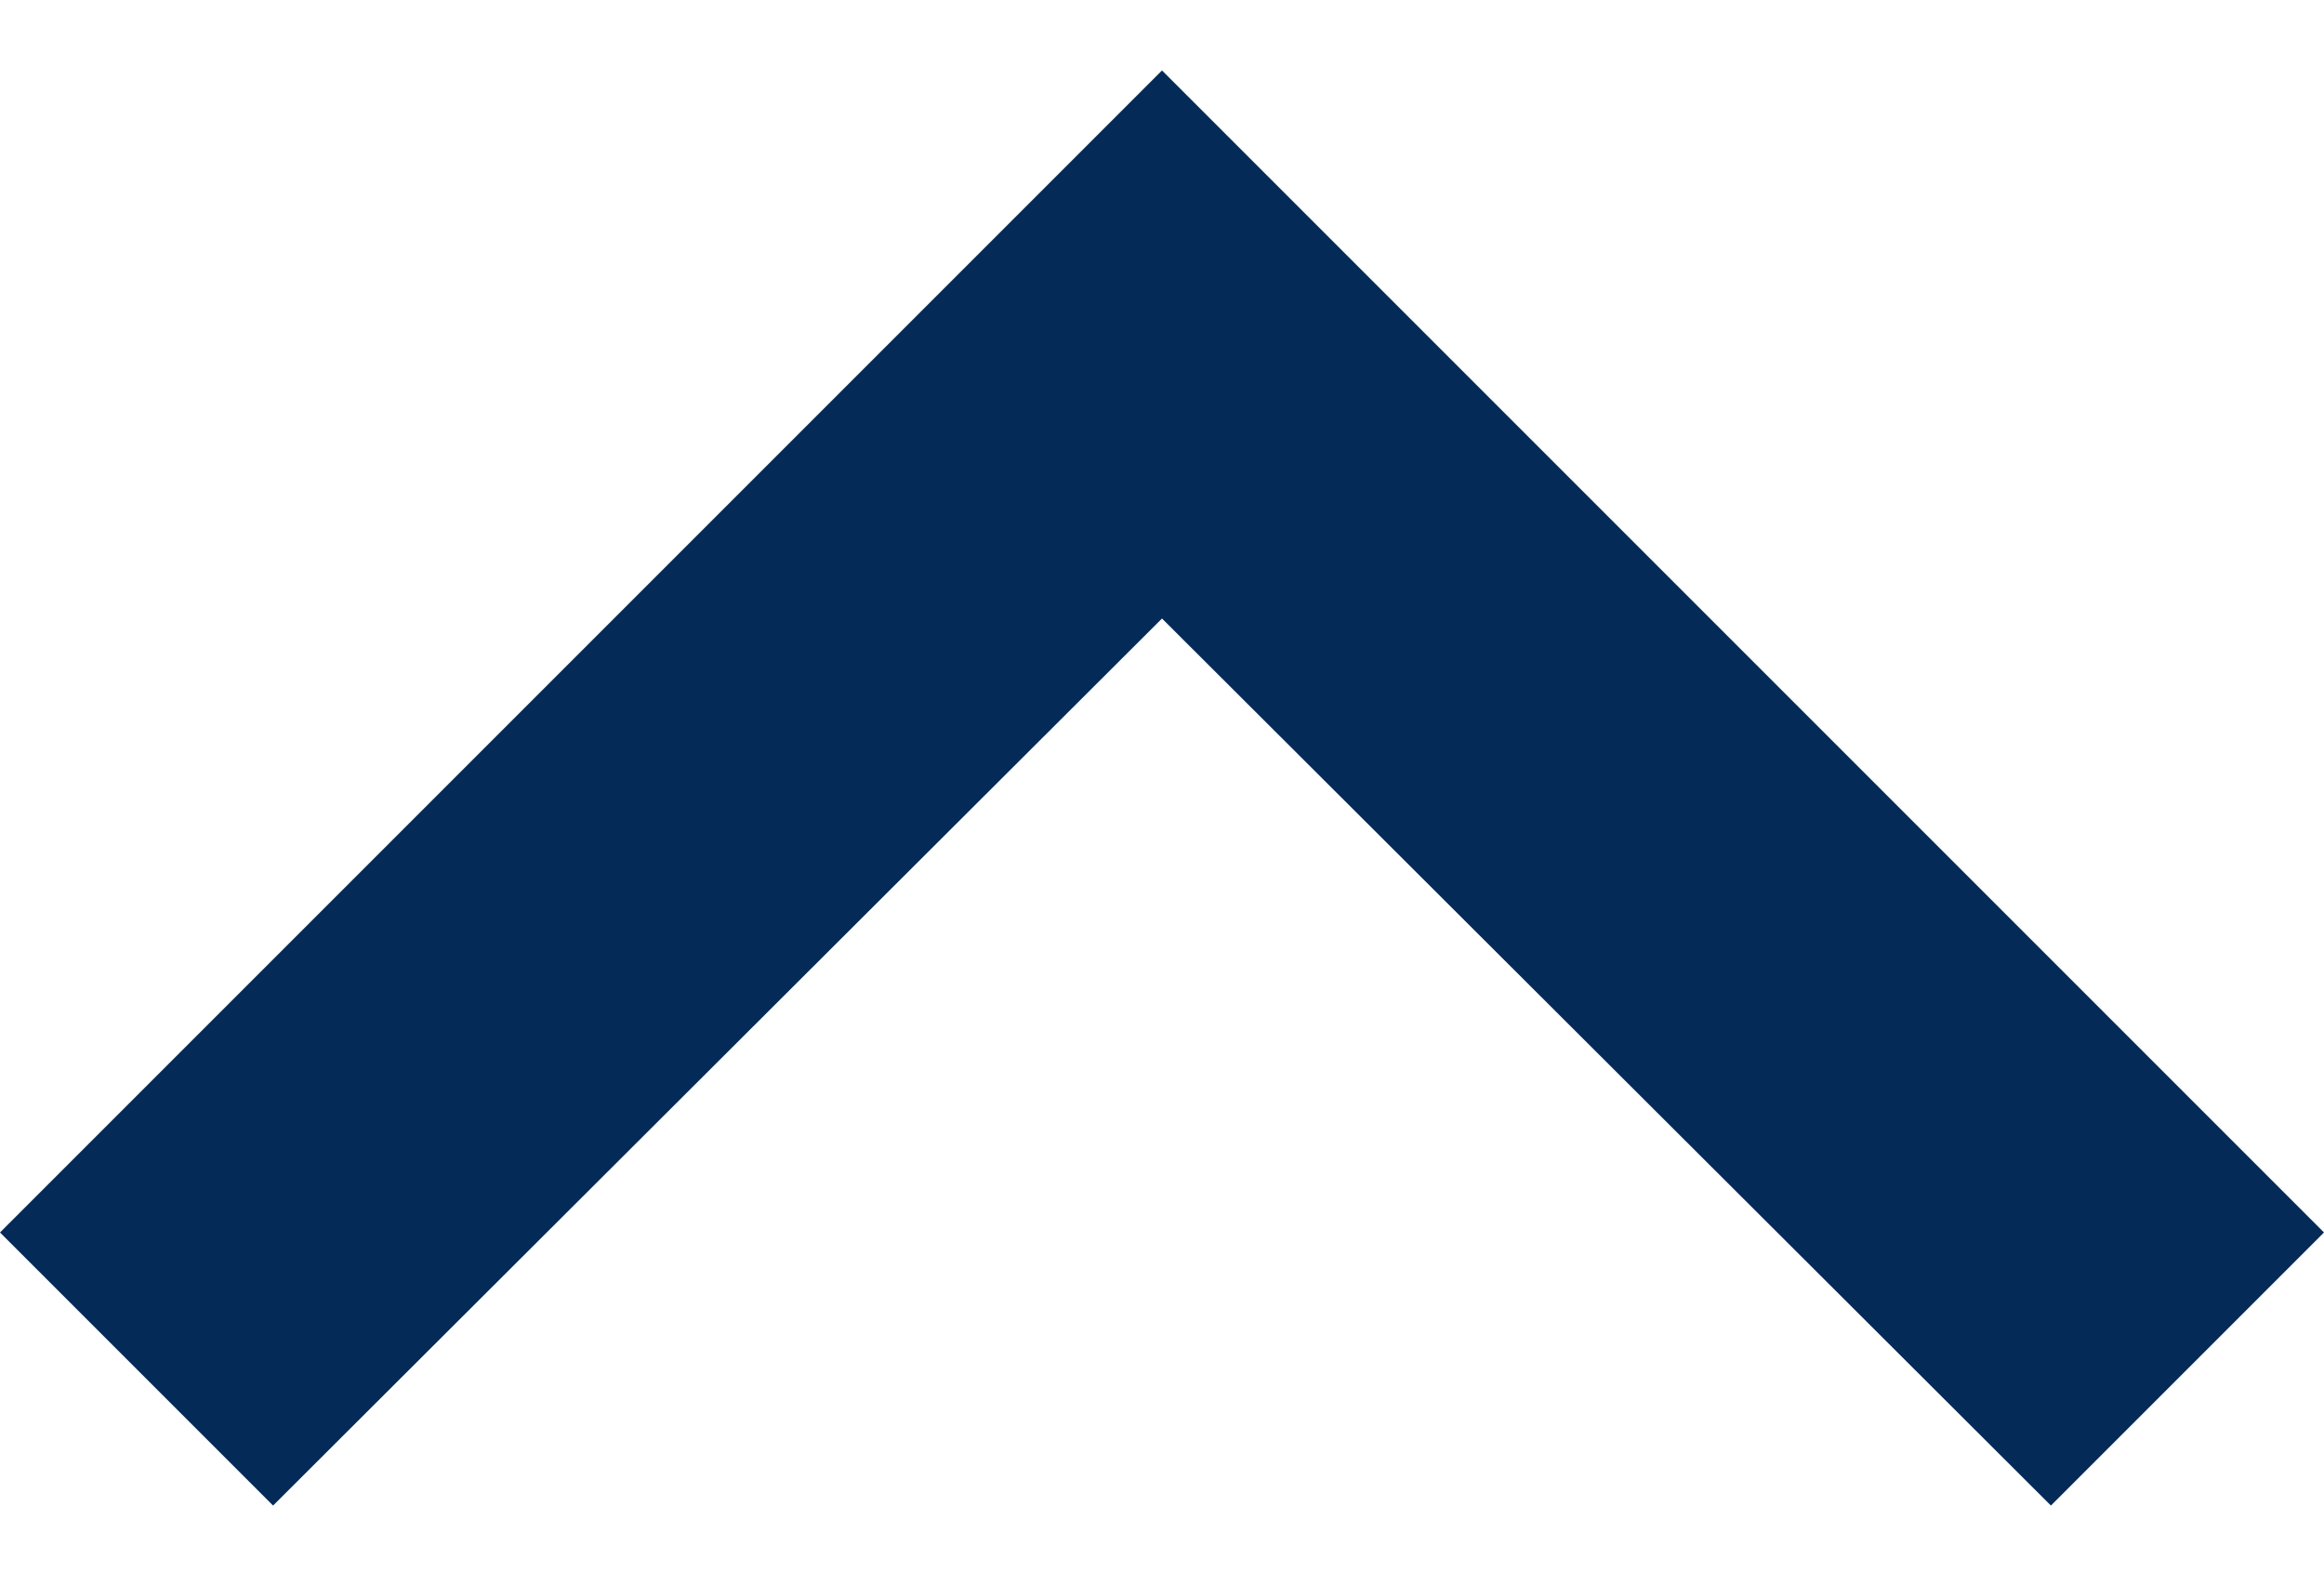 <svg width="22" height="15" viewBox="0 0 22 15" fill="none" xmlns="http://www.w3.org/2000/svg">
<path d="M22 11.667L19.415 14.252L11 5.855L2.585 14.252L-1.12994e-07 11.667L11 0.667L22 11.667Z" fill="#042A57"/>
</svg>
